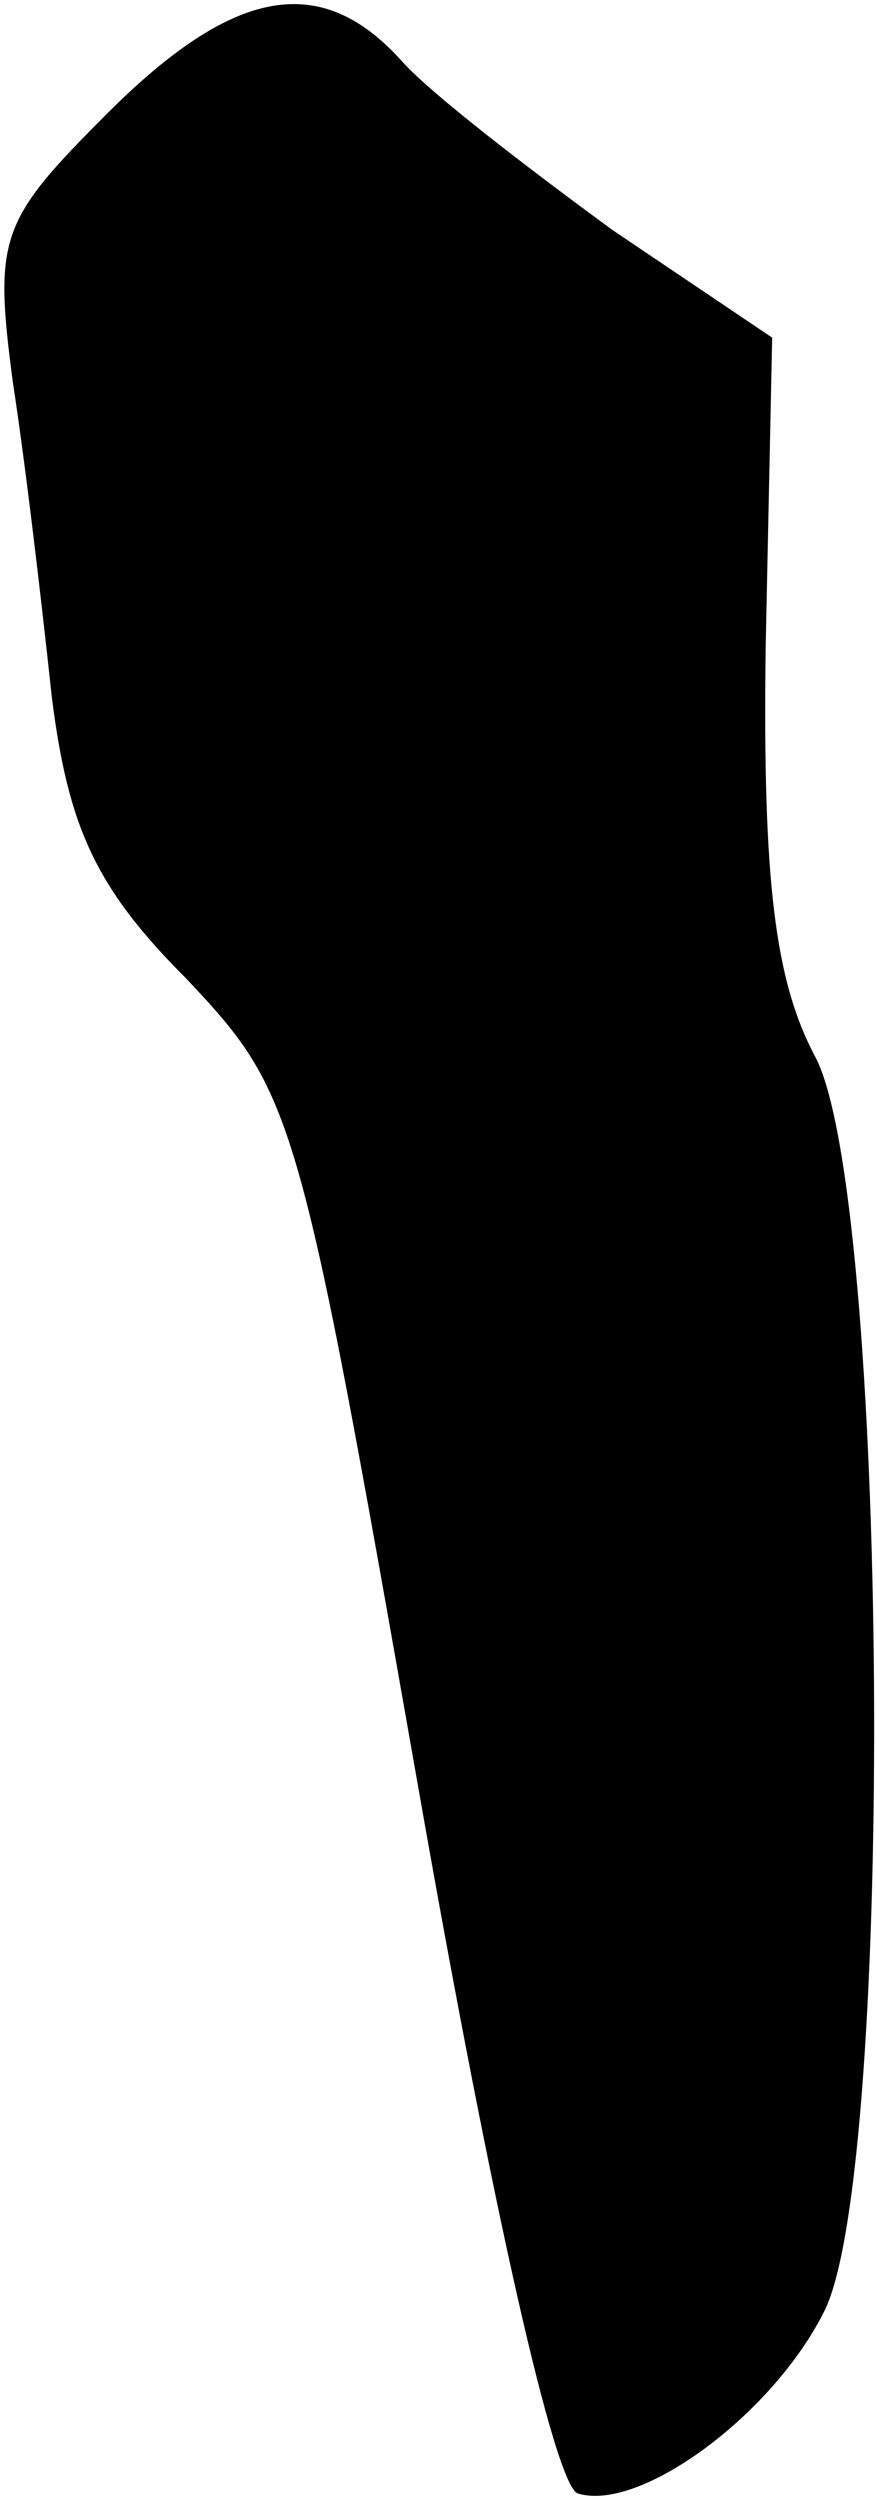 <?xml version="1.0" standalone="no"?>
<!DOCTYPE svg PUBLIC "-//W3C//DTD SVG 20010904//EN"
 "http://www.w3.org/TR/2001/REC-SVG-20010904/DTD/svg10.dtd">
<svg version="1.0" xmlns="http://www.w3.org/2000/svg"
 width="27pt" height="77pt" viewBox="0 0 27 77"
 preserveAspectRatio="xMidYMid meet">
<g transform="translate(0,77) scale(0.1,-0.1)"
fill="#000000" stroke="none">
<path fill="#000000" stroke="none" d="M33 735 c-33 -33 -35 -38 -29 -83 4
-26 9 -69 12 -97 5 -39 13 -58 41 -86 34 -36 35 -40 72 -250 23 -131 42 -214
49 -217 19 -6 60 24 76 56 22 43 20 346 -3 387 -12 23 -16 53 -15 126 l2 95
-49 33 c-26 19 -56 42 -65 52 -25 28 -52 23 -91 -16z"/>
</g>
</svg>
